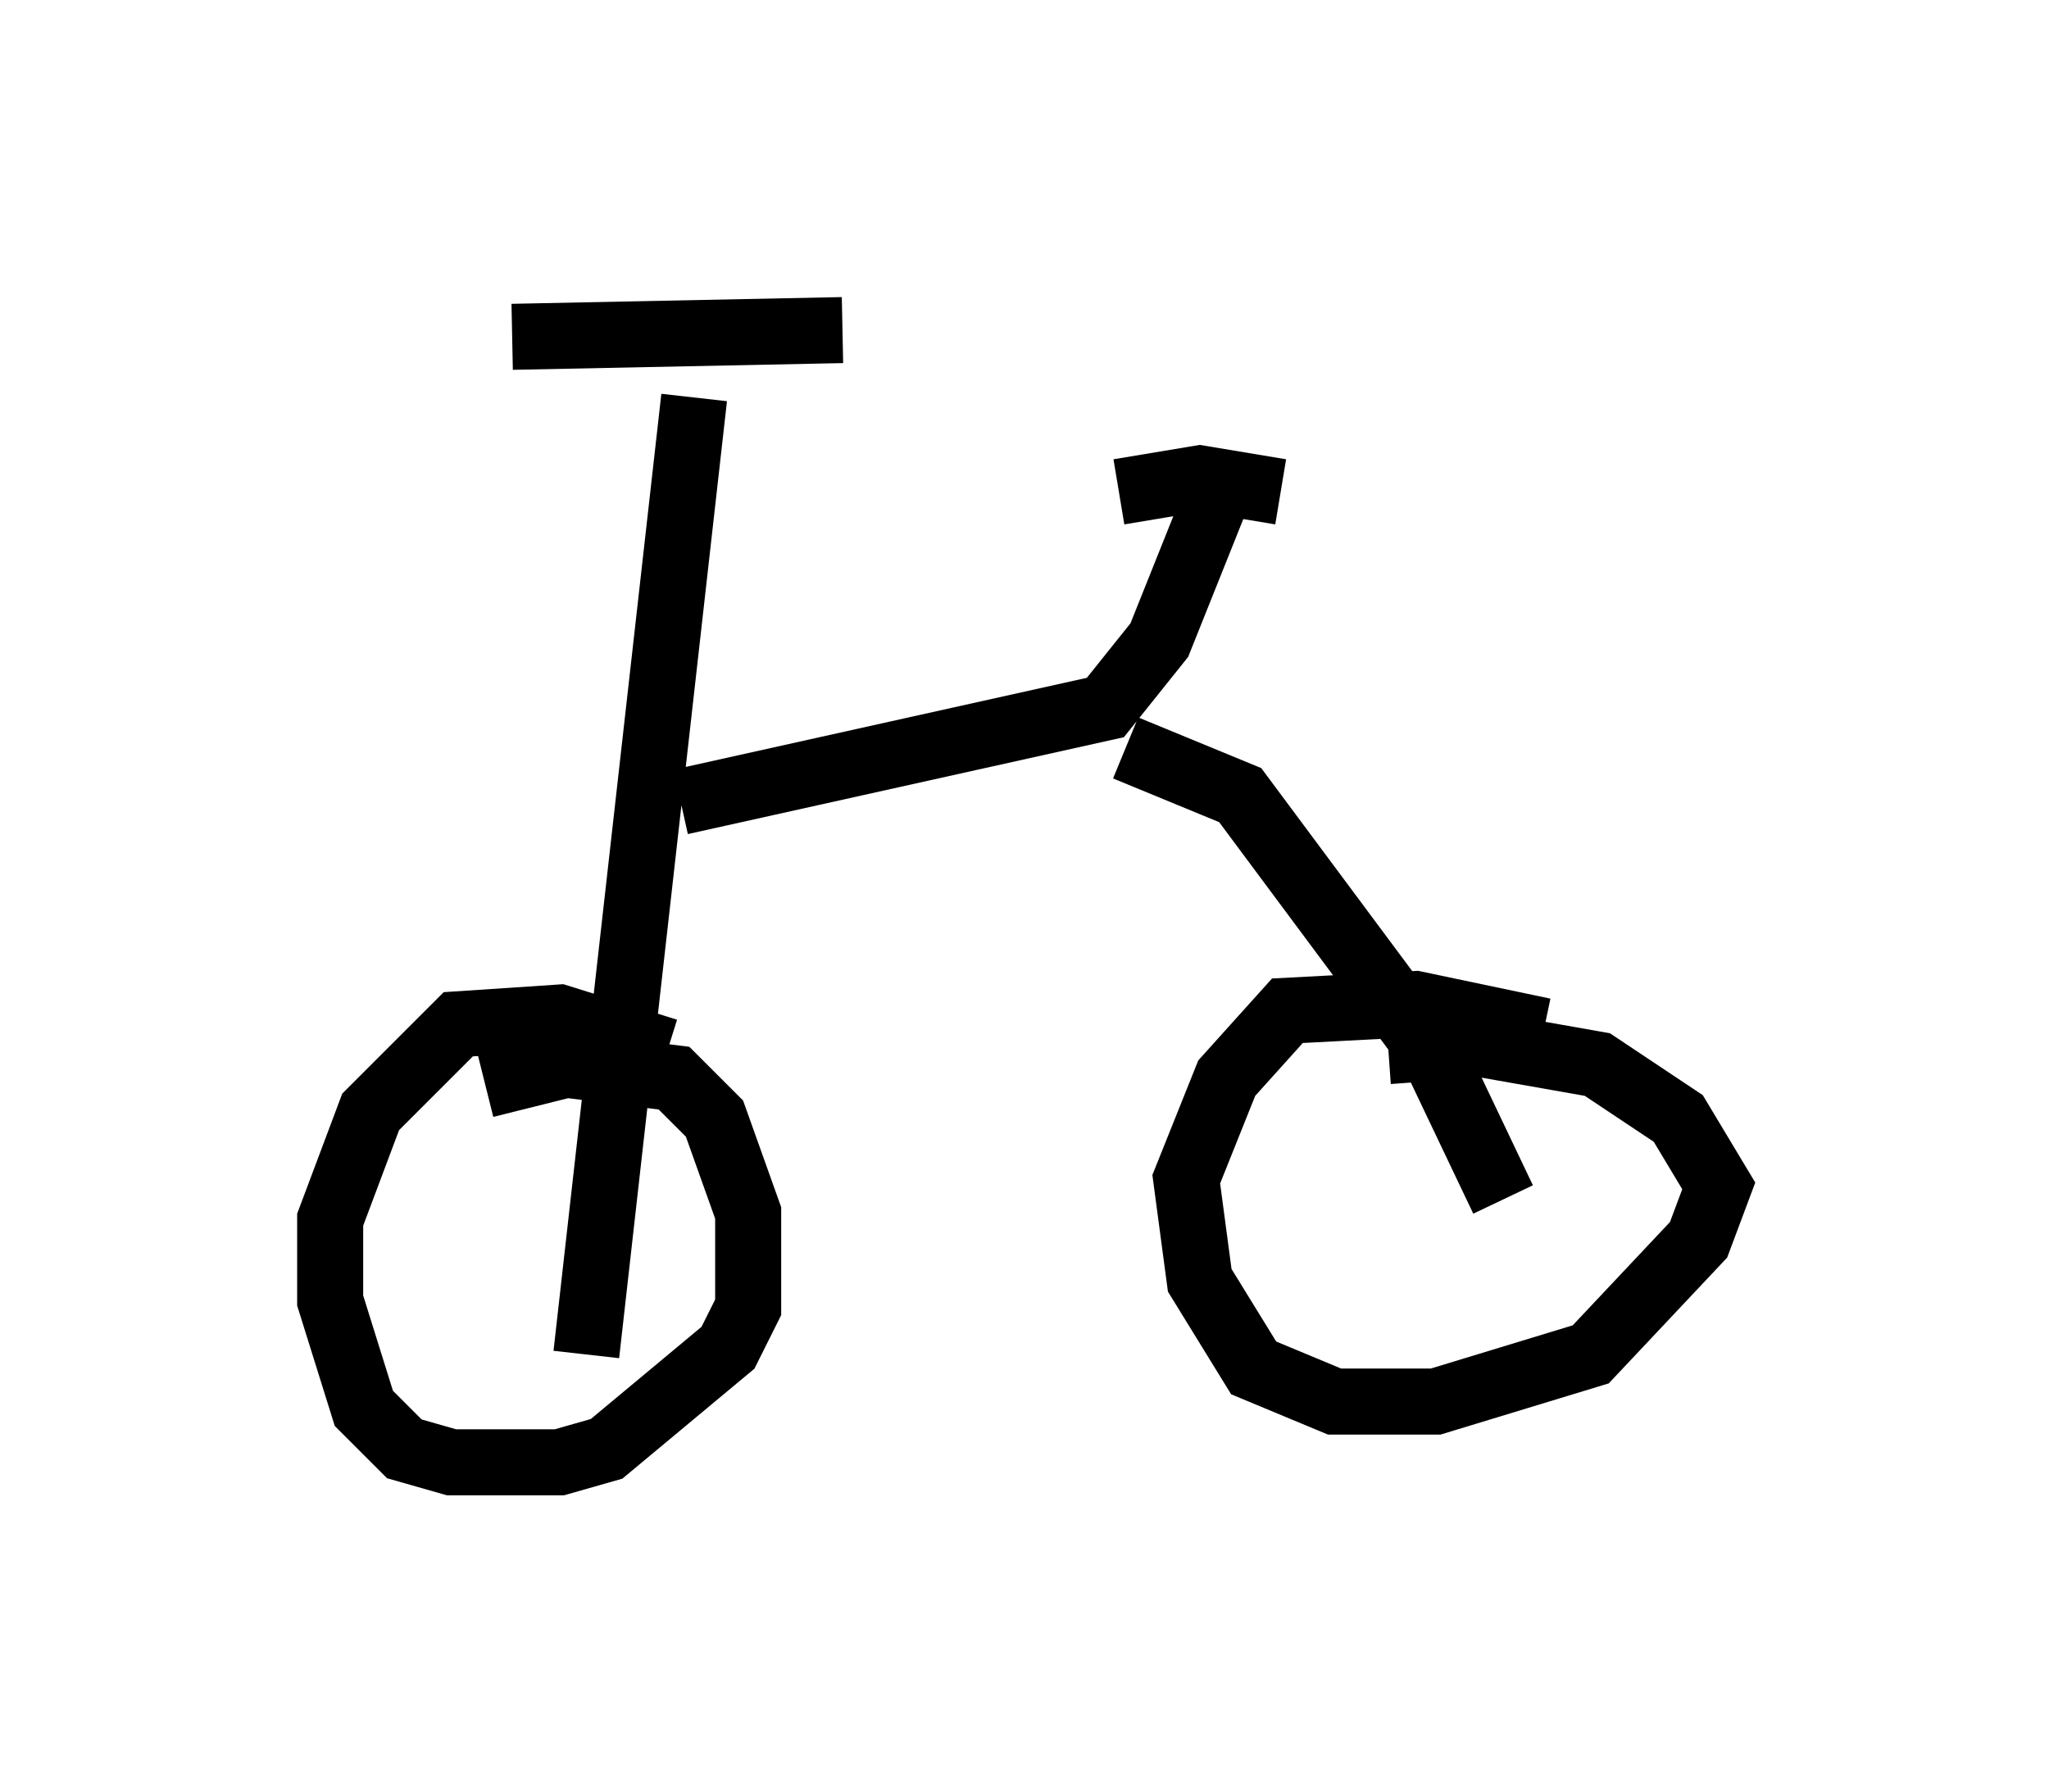<?xml version="1.0" encoding="utf-8" ?>
<svg baseProfile="full" height="27.15" version="1.1" width="31.029" xmlns="http://www.w3.org/2000/svg" xmlns:ev="http://www.w3.org/2001/xml-events" xmlns:xlink="http://www.w3.org/1999/xlink"><defs /><rect fill="white" height="27.15" width="31.029" x="0" y="0" /><path d="M7.348, 5.408 m0.408, -0.306 l5.002, -0.102 m-2.246, 1.021 l-1.633, 14.496 m1.429, -8.371 l6.431, -1.429 0.817, -1.021 l0.817, -2.042 m-1.429, -0.204 l1.225, -0.204 1.225, 0.204 m-2.348, 3.879 l1.735, 0.715 2.96, 3.981 l1.021, 2.144 m-12.658, -2.246 l-1.633, -0.51 -1.531, 0.102 l-1.327, 1.327 -0.613, 1.633 l0.0, 1.225 0.51, 1.633 l0.613, 0.613 0.715, 0.204 l1.633, 0.0 0.715, -0.204 l1.838, -1.531 0.306, -0.613 l0.0, -1.429 -0.51, -1.429 l-0.613, -0.613 -1.633, -0.204 l-1.225, 0.306 m16.027, -0.817 l-1.94, -0.408 -1.94, 0.102 l-0.919, 1.021 -0.613, 1.531 l0.204, 1.531 0.817, 1.327 l1.225, 0.51 1.531, 0.0 l2.348, -0.715 1.633, -1.735 l0.306, -0.817 -0.613, -1.021 l-1.225, -0.817 -1.735, -0.306 l-1.429, 0.102 " fill="none" stroke="black" stroke-width="1" /></svg>